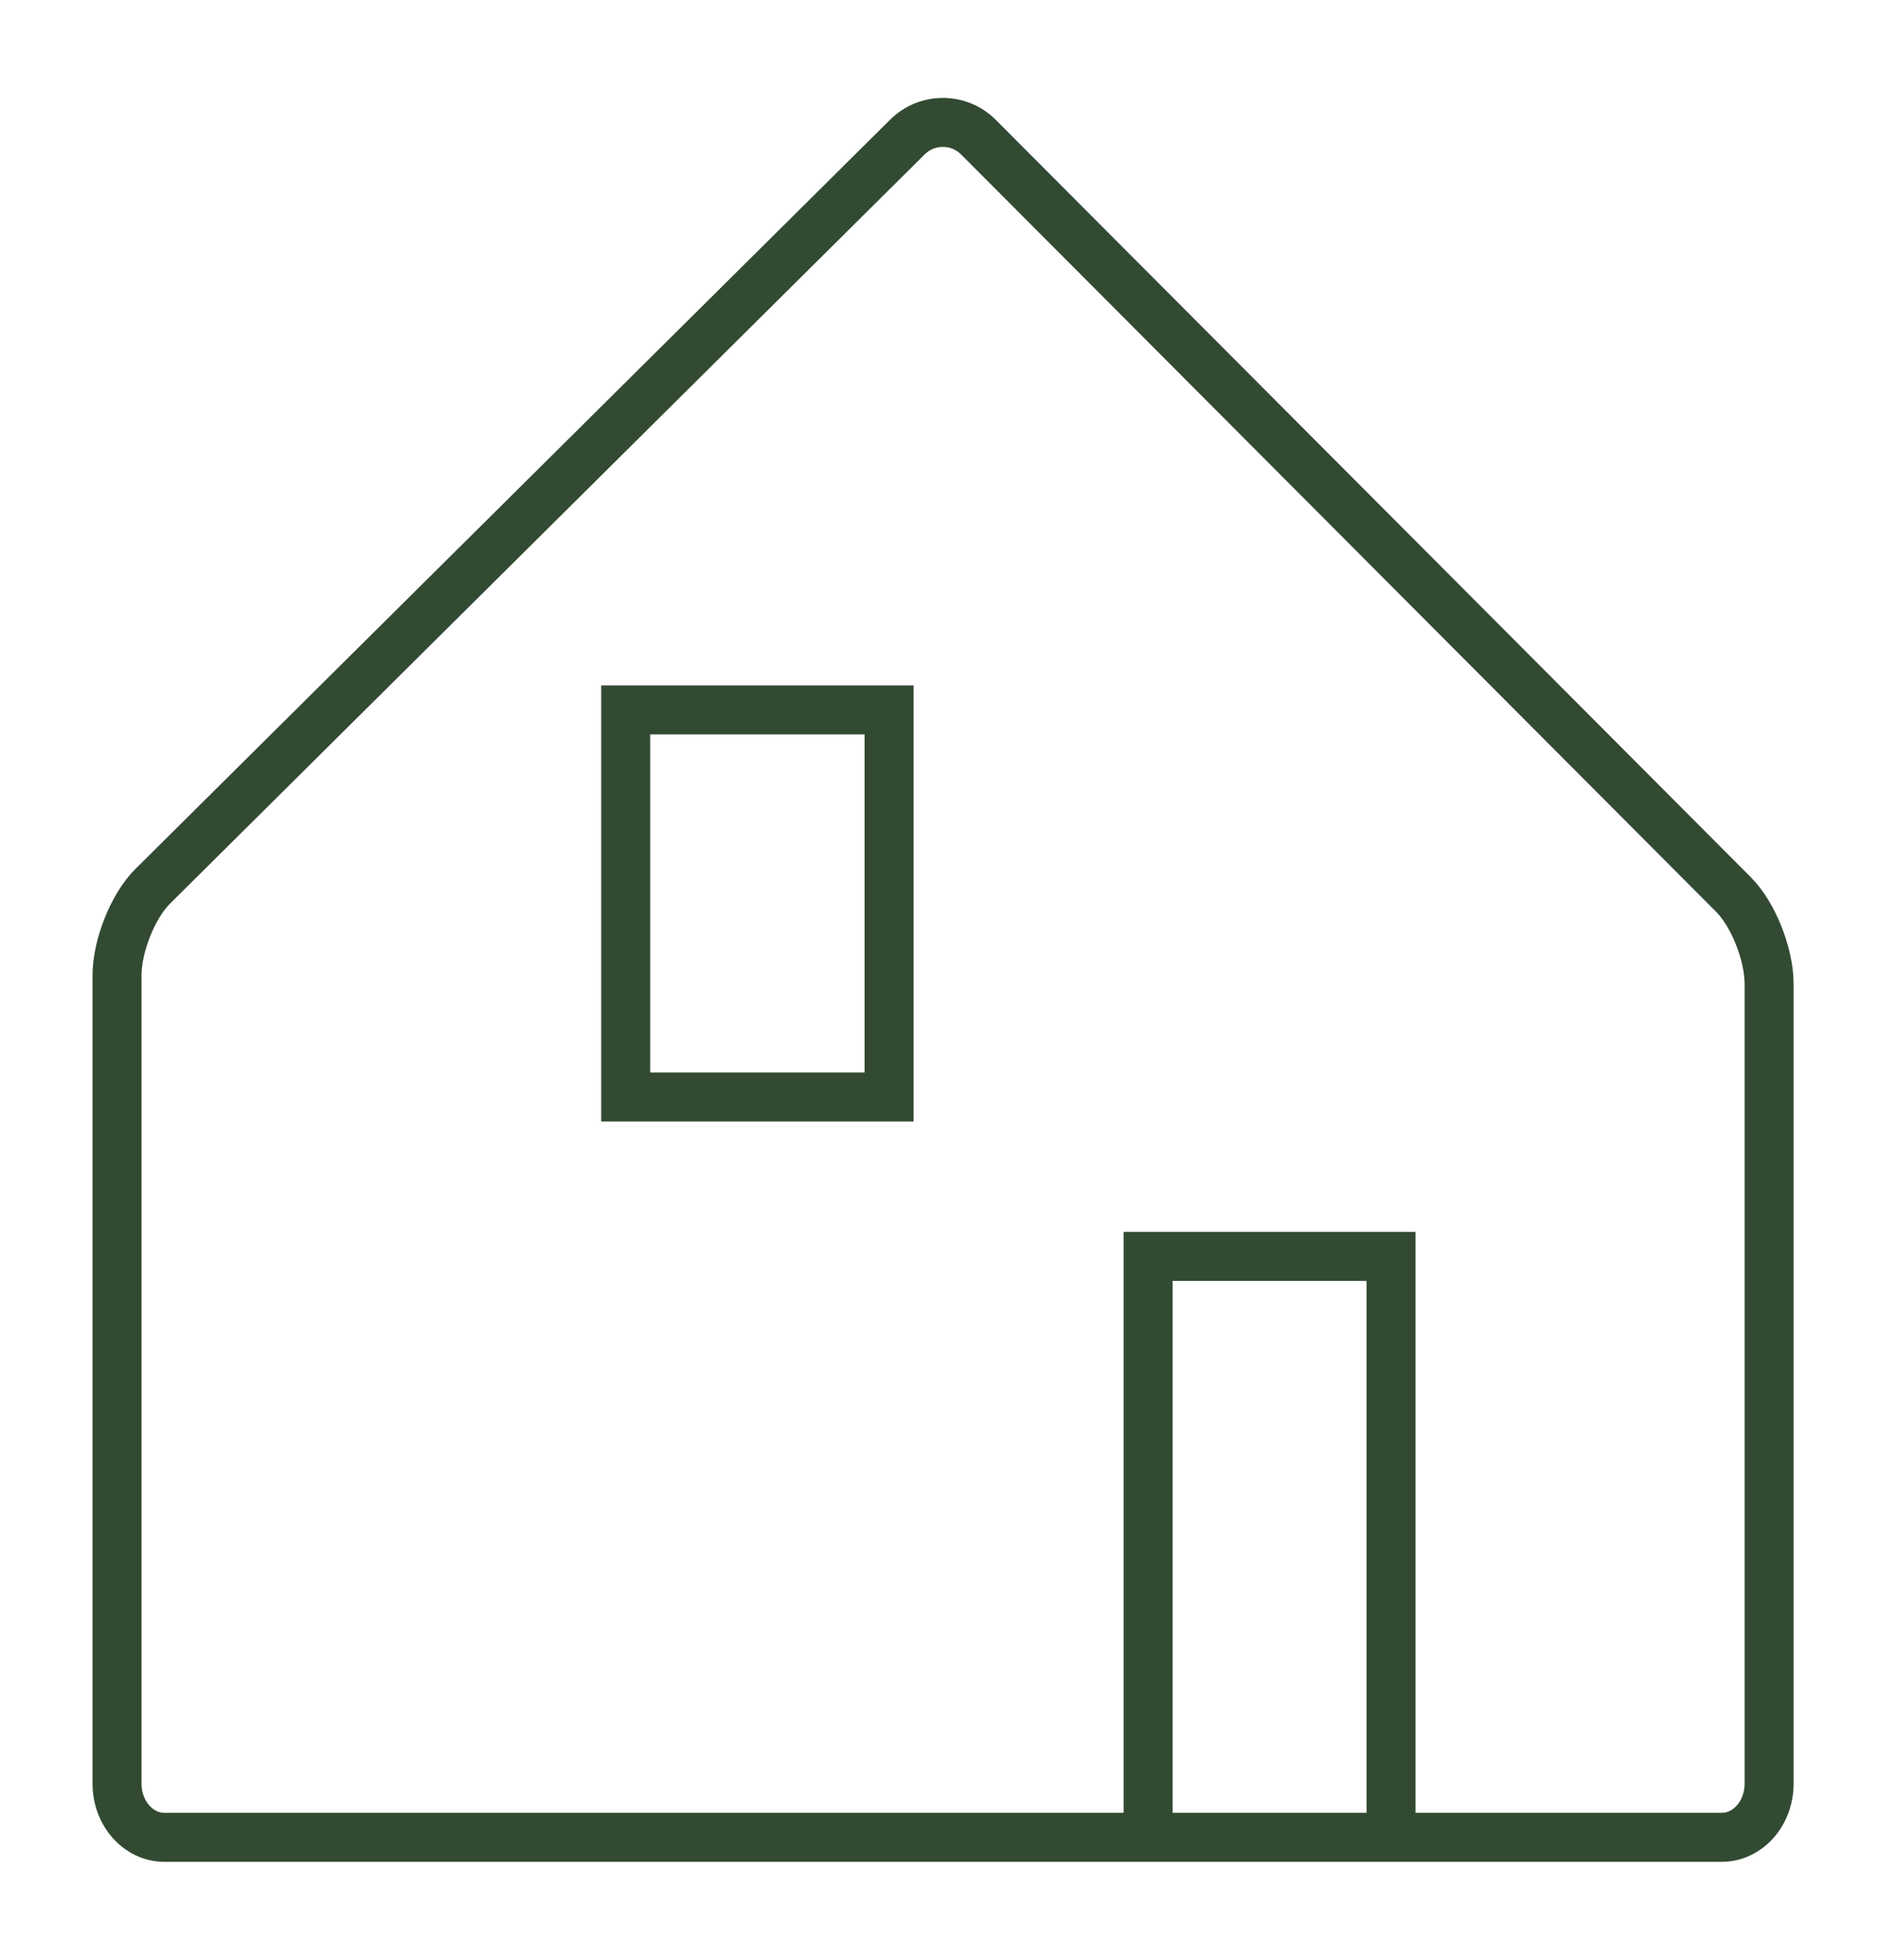 <svg width="115" height="120" viewBox="0 0 115 120" fill="none" xmlns="http://www.w3.org/2000/svg">
<path d="M70.304 111.737V76.93H85.181V111.612" stroke="#324A32" stroke-width="3" stroke-miterlimit="3" stroke-linecap="square"/>
<path d="M55.568 8.388L9.348 54.273C8.144 55.467 7.167 57.908 7.167 59.719V109.222C7.167 111.033 8.468 112.503 10.07 112.503H105.427C107.031 112.503 108.331 111.033 108.331 109.222V60.242C108.331 58.431 107.358 55.984 106.16 54.783L59.919 8.402C58.721 7.199 56.772 7.194 55.568 8.388Z" stroke="#324A32" stroke-width="3" stroke-miterlimit="3" stroke-linecap="square"/>
<path d="M54.443 43.469H38.315V67.17H54.443V43.469Z" stroke="#324A32" stroke-width="3" stroke-miterlimit="2" stroke-linecap="square"/>
</svg>
